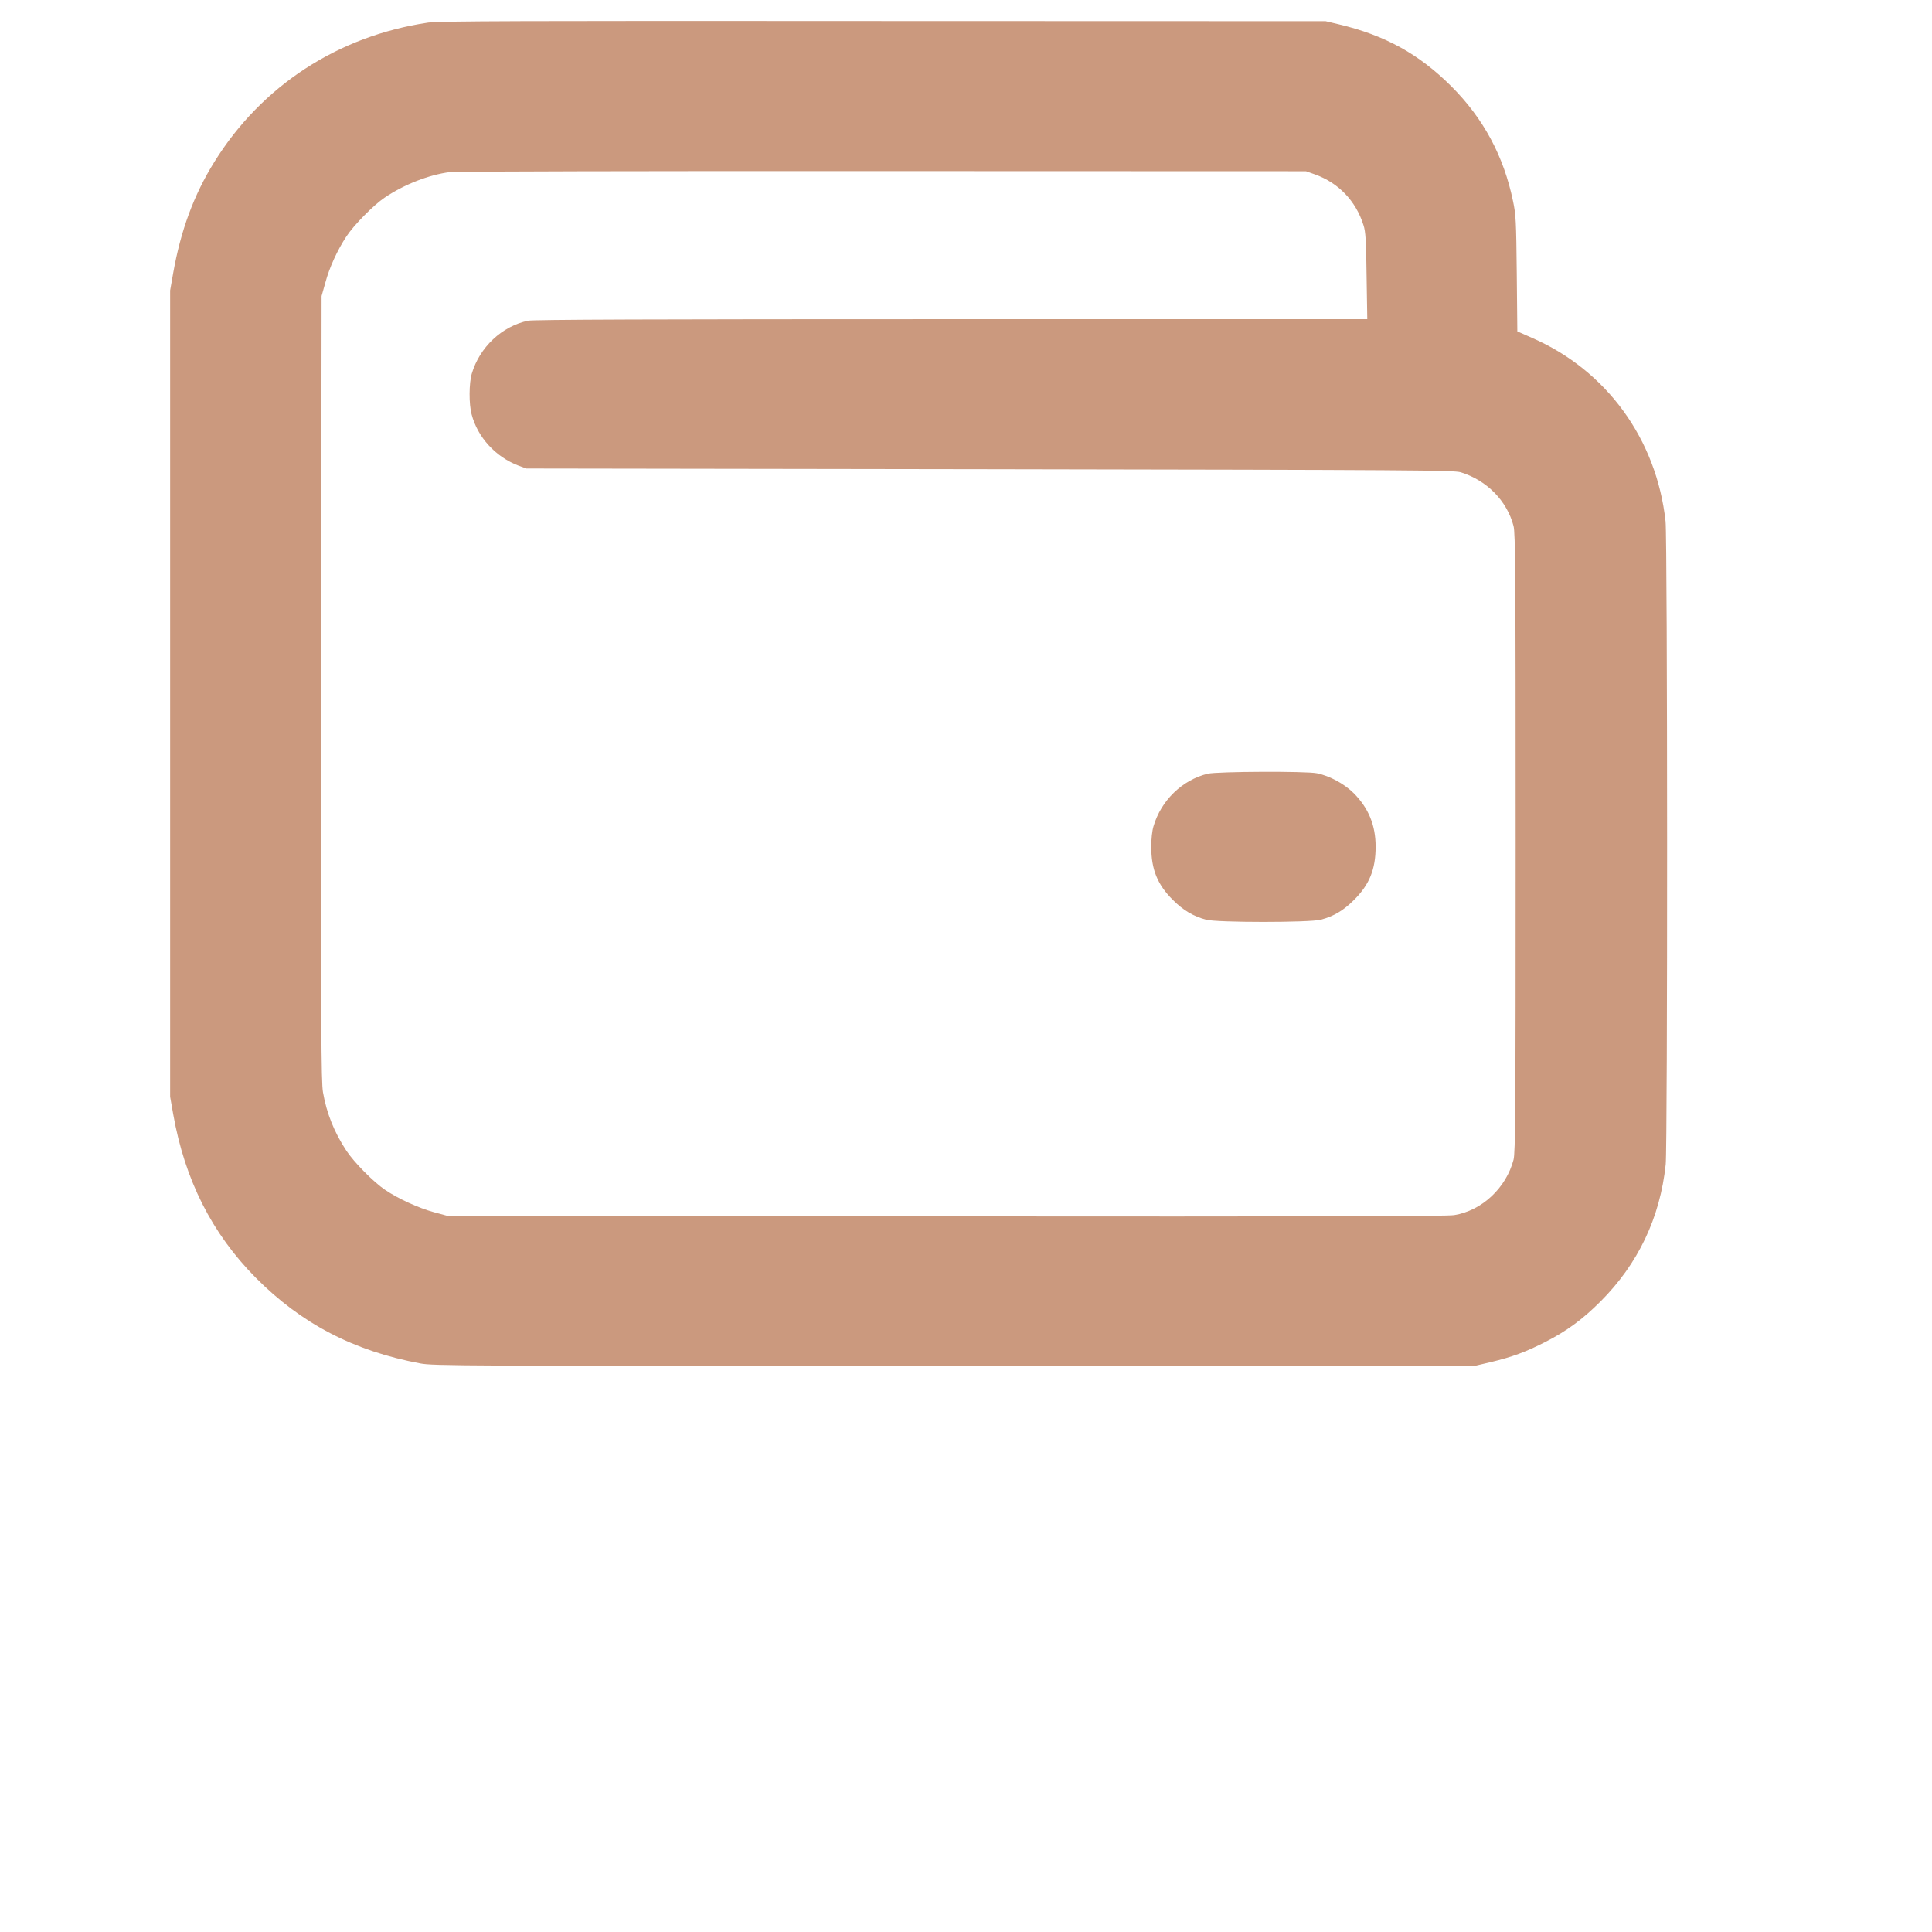 <?xml version="1.0" encoding="UTF-8" standalone="no" ?>
<!DOCTYPE svg PUBLIC "-//W3C//DTD SVG 1.1//EN" "http://www.w3.org/Graphics/SVG/1.1/DTD/svg11.dtd">
<svg xmlns="http://www.w3.org/2000/svg" xmlns:xlink="http://www.w3.org/1999/xlink" version="1.1" width="1200" height="1200" viewBox="1660 1660 1200 1200" xml:space="preserve">
<desc>Created with Fabric.js 5.2.4</desc>
<defs>
</defs>
<rect x="0" y="0" width="100%" height="100%" fill="transparent"></rect>
<g transform="matrix(1 0 0 1 600 600)" id="12a03f7d-9568-4106-9f62-95197b16a236"  >
<rect style="stroke: none; stroke-width: 1; stroke-dasharray: none; stroke-linecap: butt; stroke-dashoffset: 0; stroke-linejoin: miter; stroke-miterlimit: 4; fill: rgb(255,255,255); fill-rule: nonzero; opacity: 1; visibility: hidden;" vector-effect="non-scaling-stroke"  x="-600" y="-600" rx="0" ry="0" width="1200" height="1200" />
</g>
<g transform="matrix(Infinity NaN NaN Infinity 0 0)" id="8ad262da-85cb-4c64-a7c7-012712ca7536"  >
</g>
<g transform="matrix(0 0 0 0 2400 2400)"  >
<g style=""   >
</g>
</g>
<g transform="matrix(0 0 NaN NaN 2400 0)"  >
<g style=""   >
</g>
</g>
<g transform="matrix(0 0 NaN NaN 2400 0)"  >
<g style=""   >
</g>
</g>
<g transform="matrix(0 0 NaN NaN 2400 0)"  >
<g style=""   >
</g>
</g>
<g transform="matrix(0 0 NaN NaN 2400 0)"  >
<g style=""   >
</g>
</g>
<g transform="matrix(0 0 NaN NaN 2400 0)"  >
<g style=""   >
</g>
</g>
<g transform="matrix(NaN NaN NaN NaN 0 0)"  >
<g style=""   >
</g>
</g>
<g transform="matrix(1 0 0 1 600 600)"  >
<g style="" vector-effect="non-scaling-stroke"   >
		<g transform="matrix(33.33 0 0 33.33 0 83.33)"  >
<path style="stroke: rgb(41,45,50); stroke-width: 1.5; stroke-dasharray: none; stroke-linecap: round; stroke-dashoffset: 0; stroke-linejoin: round; stroke-miterlimit: 4; fill: none; fill-rule: nonzero; opacity: 1;" vector-effect="non-scaling-stroke"  transform=" translate(-12, -14.5)" d="M 22 12 L 22 17 C 22 20 20 22 17 22 L 7 22 C 4 22 2 20 2 17 L 2 12 C 2 9.28 3.64 7.38 6.19 7.06 C 6.45 7.02 6.72 7 7 7 L 17 7 C 17.26 7 17.51 7.01 17.75 7.05 C 20.33 7.35 22 9.26 22 12 Z" stroke-linecap="round" />
</g>
		<g transform="matrix(33.33 0 0 33.33 -0.95 -249)"  >
<path style="stroke: rgb(41,45,50); stroke-width: 1.5; stroke-dasharray: none; stroke-linecap: round; stroke-dashoffset: 0; stroke-linejoin: round; stroke-miterlimit: 4; fill: none; fill-rule: nonzero; opacity: 1;" vector-effect="non-scaling-stroke"  transform=" translate(-11.97, -4.53)" d="M 17.751 7.05 C 17.511 7.01 17.261 7 17.001 7 L 7.001 7 C 6.721 7 6.451 7.02 6.191 7.06 C 6.331 6.78 6.531 6.52 6.771 6.28 L 10.021 3.02 C 11.391 1.66 13.611 1.66 14.981 3.02 L 16.731 4.79 C 17.371 5.42 17.711 6.22 17.751 7.05 Z" stroke-linecap="round" />
</g>
		<g transform="matrix(33.33 0 0 33.33 250 83.33)"  >
<path style="stroke: rgb(41,45,50); stroke-width: 1.5; stroke-dasharray: none; stroke-linecap: round; stroke-dashoffset: 0; stroke-linejoin: round; stroke-miterlimit: 4; fill: none; fill-rule: nonzero; opacity: 1;" vector-effect="non-scaling-stroke"  transform=" translate(-19.5, -14.5)" d="M 22 12.5 L 19 12.5 C 17.9 12.5 17 13.4 17 14.5 C 17 15.6 17.9 16.5 19 16.5 L 22 16.5" stroke-linecap="round" />
</g>
</g>
</g>
<g transform="matrix(0.67 0 0 0.67 2230.57 2090.73)"  >
<g style="" vector-effect="non-scaling-stroke"   >
		<g transform="matrix(0.13 0 0 -0.13 0 0)"  >
<path style="stroke: none; stroke-width: 1; stroke-dasharray: none; stroke-linecap: butt; stroke-dashoffset: 0; stroke-linejoin: miter; stroke-miterlimit: 4; fill: rgb(203,153,126); fill-rule: nonzero; opacity: 1;" vector-effect="non-scaling-stroke"  transform=" translate(-6402.51, -6400.84)" d="M 2905 11185 C 2262 11090 1717 10734 1380 10191 C 1234 9956 1141 9704 1087 9400 L 1065 9275 L 1065 6400 L 1065 3525 L 1087 3400 C 1170 2932 1363 2550 1675 2235 C 2000 1907 2374 1712 2850 1623 C 2940 1606 3137 1605 6655 1605 L 10365 1605 L 10484 1633 C 10635 1669 10734 1706 10871 1776 C 11024 1854 11138 1938 11265 2065 C 11533 2333 11690 2662 11730 3042 C 11744 3175 11743 7500 11729 7628 C 11665 8214 11308 8705 10778 8936 L 10672 8983 L 10668 9394 C 10664 9771 10662 9814 10641 9913 C 10575 10232 10431 10501 10201 10731 C 9970 10961 9730 11094 9398 11173 L 9305 11195 L 6150 11196 C 3570 11198 2979 11196 2905 11185 z M 9230 10102 C 9397 10042 9521 9913 9575 9740 C 9590 9695 9594 9631 9597 9378 L 9602 9070 L 6637 9070 C 4524 9070 3656 9067 3618 9059 C 3431 9020 3272 8870 3216 8681 C 3196 8613 3195 8464 3215 8391 C 3258 8227 3386 8088 3548 8026 L 3605 8005 L 6910 8000 C 9961 7995 10219 7993 10269 7978 C 10455 7920 10598 7775 10645 7595 C 10658 7543 10660 7279 10660 5335 C 10660 3406 10658 3127 10645 3076 C 10592 2875 10420 2713 10222 2681 C 10173 2672 9173 2670 6600 2672 L 3045 2675 L 2945 2702 C 2833 2733 2693 2797 2598 2861 C 2516 2916 2376 3058 2322 3140 C 2235 3272 2181 3407 2155 3557 C 2142 3635 2140 3974 2142 6440 L 2145 9235 L 2172 9331 C 2201 9439 2258 9563 2322 9660 C 2375 9741 2516 9884 2595 9937 C 2734 10031 2911 10100 3060 10119 C 3096 10124 4484 10127 6145 10126 L 9165 10125 L 9230 10102 z" stroke-linecap="round" />
</g>
		<g transform="matrix(0.13 0 0 -0.13 319.67 142.19)"  >
<path style="stroke: none; stroke-width: 1; stroke-dasharray: none; stroke-linecap: butt; stroke-dashoffset: 0; stroke-linejoin: miter; stroke-miterlimit: 4; fill: rgb(203,153,126); fill-rule: nonzero; opacity: 1;" vector-effect="non-scaling-stroke"  transform=" translate(-8800, -5334.43)" d="M 8403 5856 C 8221 5812 8070 5665 8016 5481 C 8006 5448 8000 5390 8000 5336 C 8000 5173 8044 5065 8155 4955 C 8229 4881 8301 4839 8391 4815 C 8469 4794 9131 4794 9209 4815 C 9301 4839 9371 4881 9445 4955 C 9556 5065 9600 5174 9600 5336 C 9600 5488 9550 5610 9444 5717 C 9376 5784 9274 5840 9182 5859 C 9105 5875 8471 5872 8403 5856 z" stroke-linecap="round" />
</g>
</g>
</g>
<g transform="matrix(NaN NaN NaN NaN 0 0)"  >
<g style=""   >
</g>
</g>
</svg>